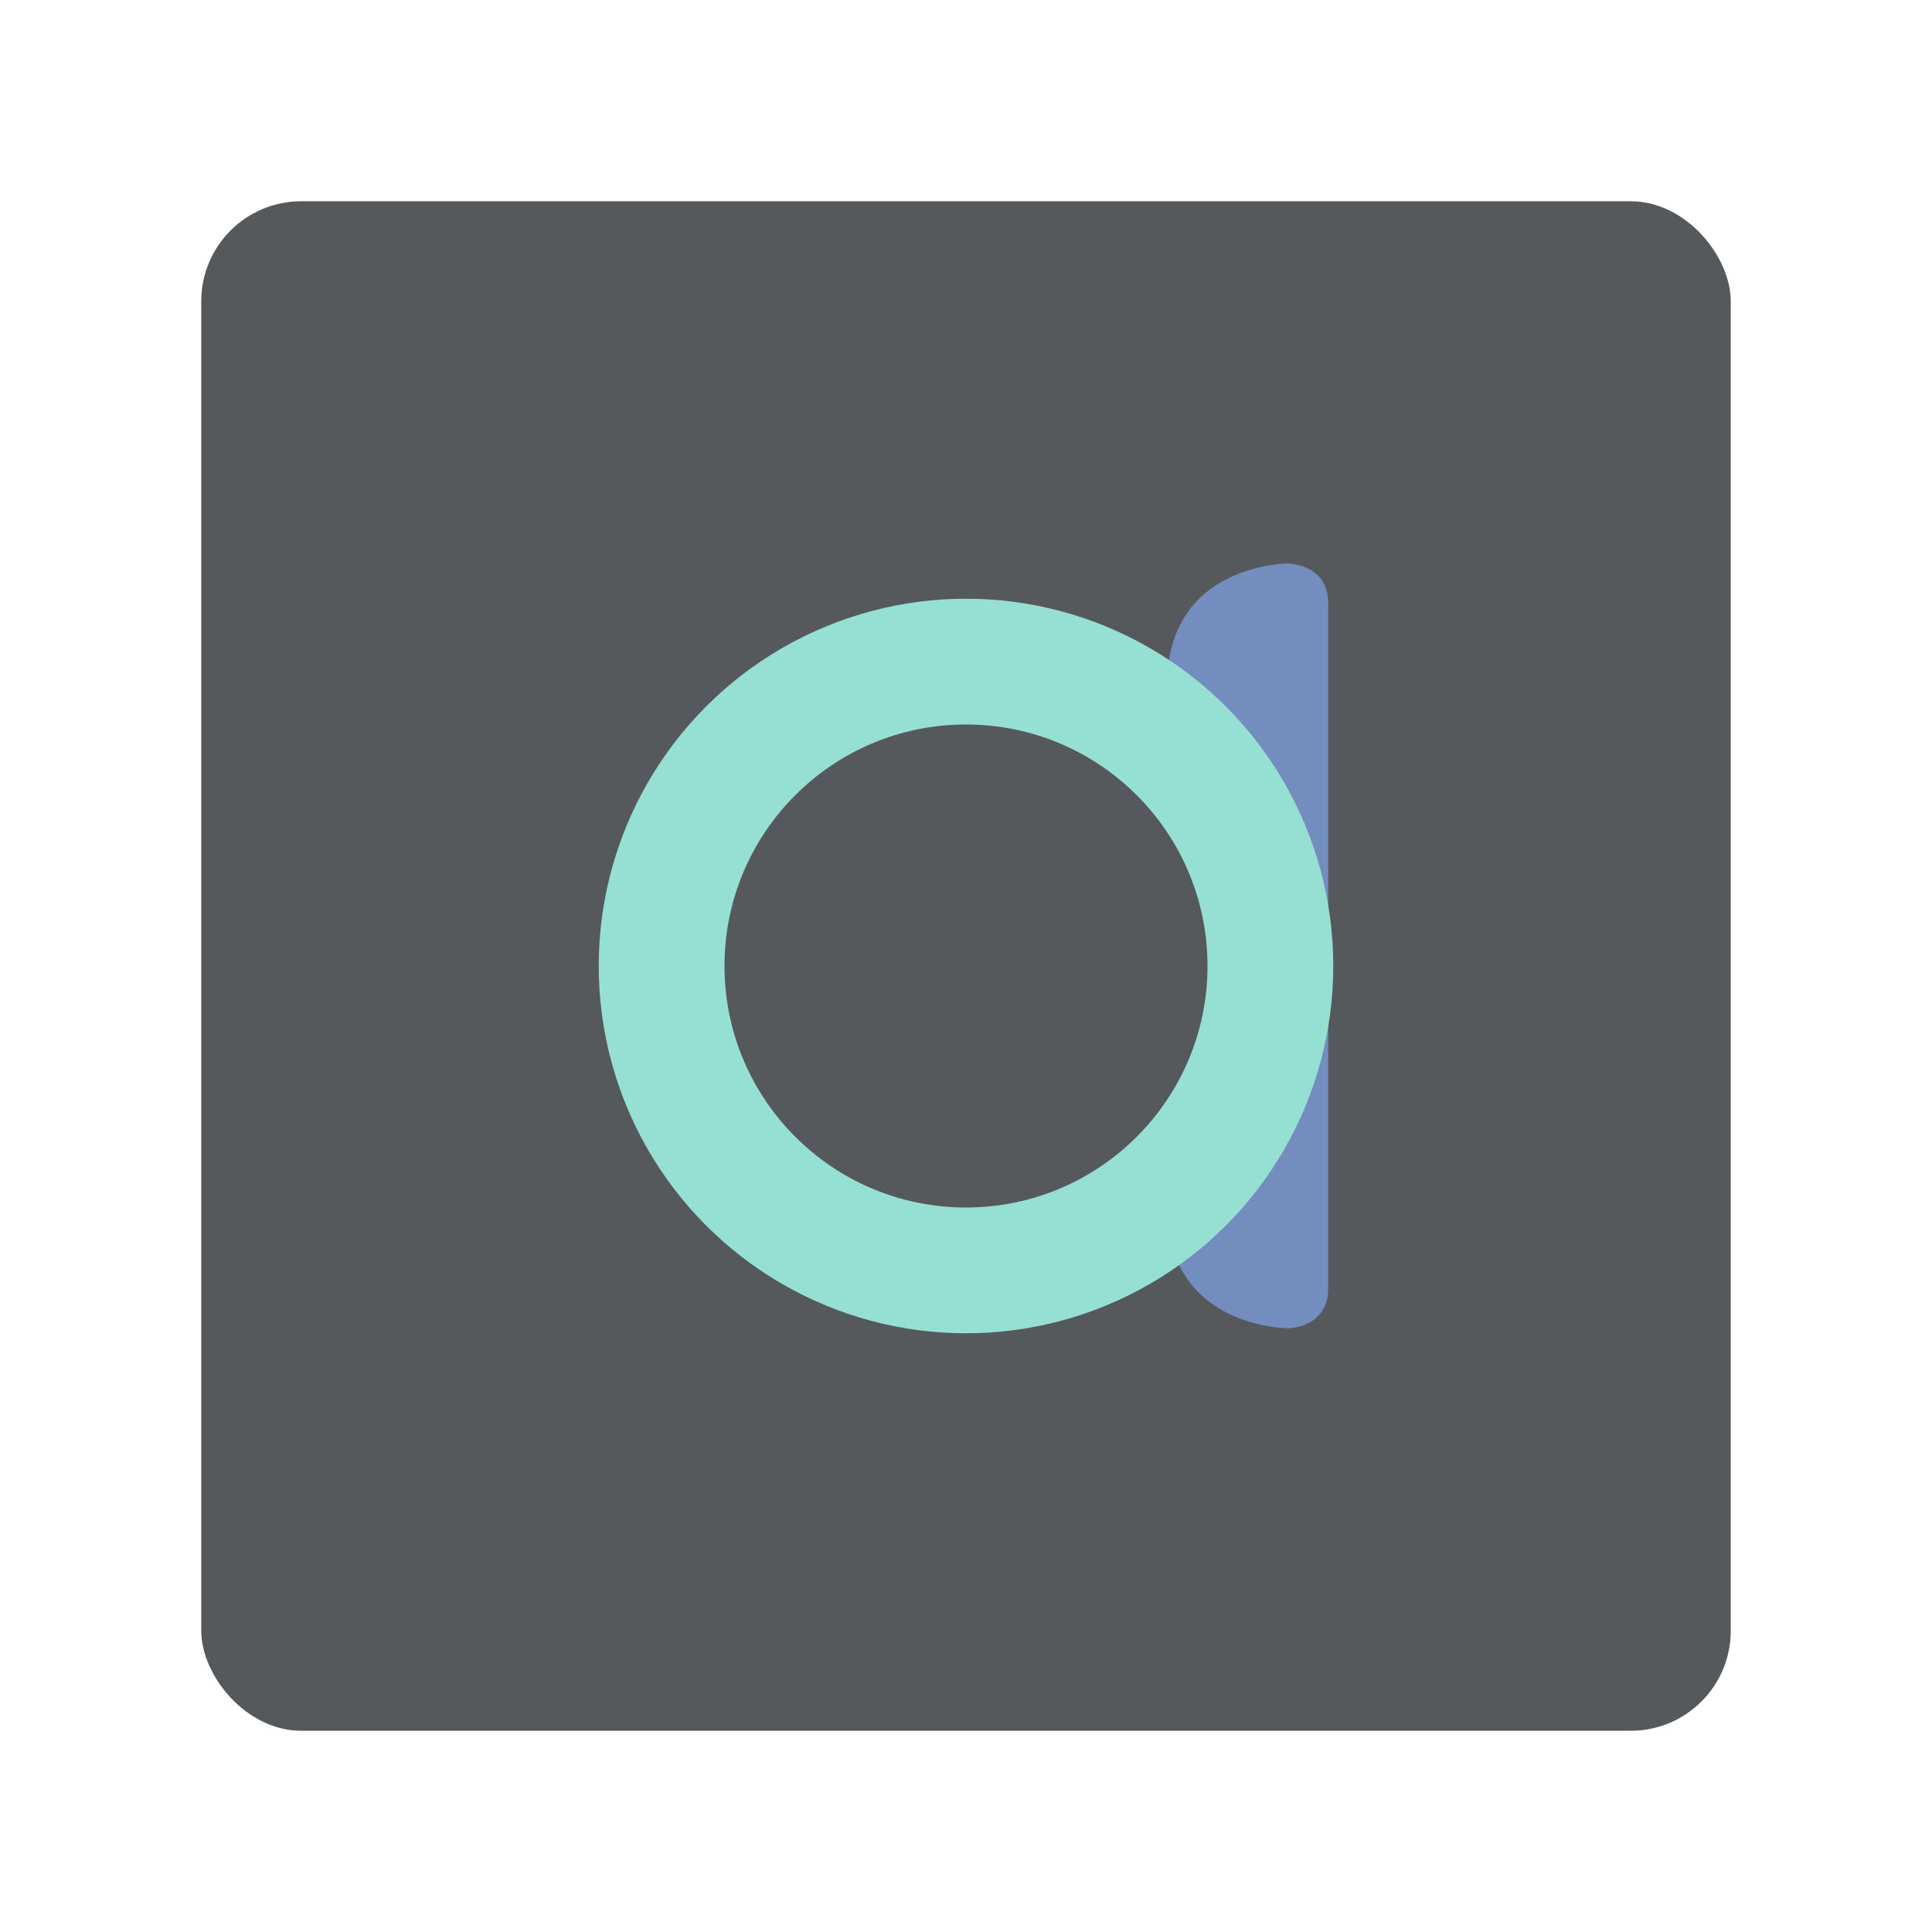 <svg xmlns="http://www.w3.org/2000/svg" width="192" height="192"><rect width="152" height="152" x="20" y="20" opacity=".63" rx="9.935" style="fill:#56595b;opacity:1"/><path d="M116 68c0-12 12-12 12-12s4 0 4 4v68c0 4-4 4-4 4s-12 0-12-12V68z" style="fill:#728dbe"/><circle cx="96" cy="96" r="36.5" opacity=".63" style="fill:#96dfd3;opacity:1"/><circle cx="96" cy="96" r="24" style="fill:#56595b;paint-order:stroke fill markers"/></svg>